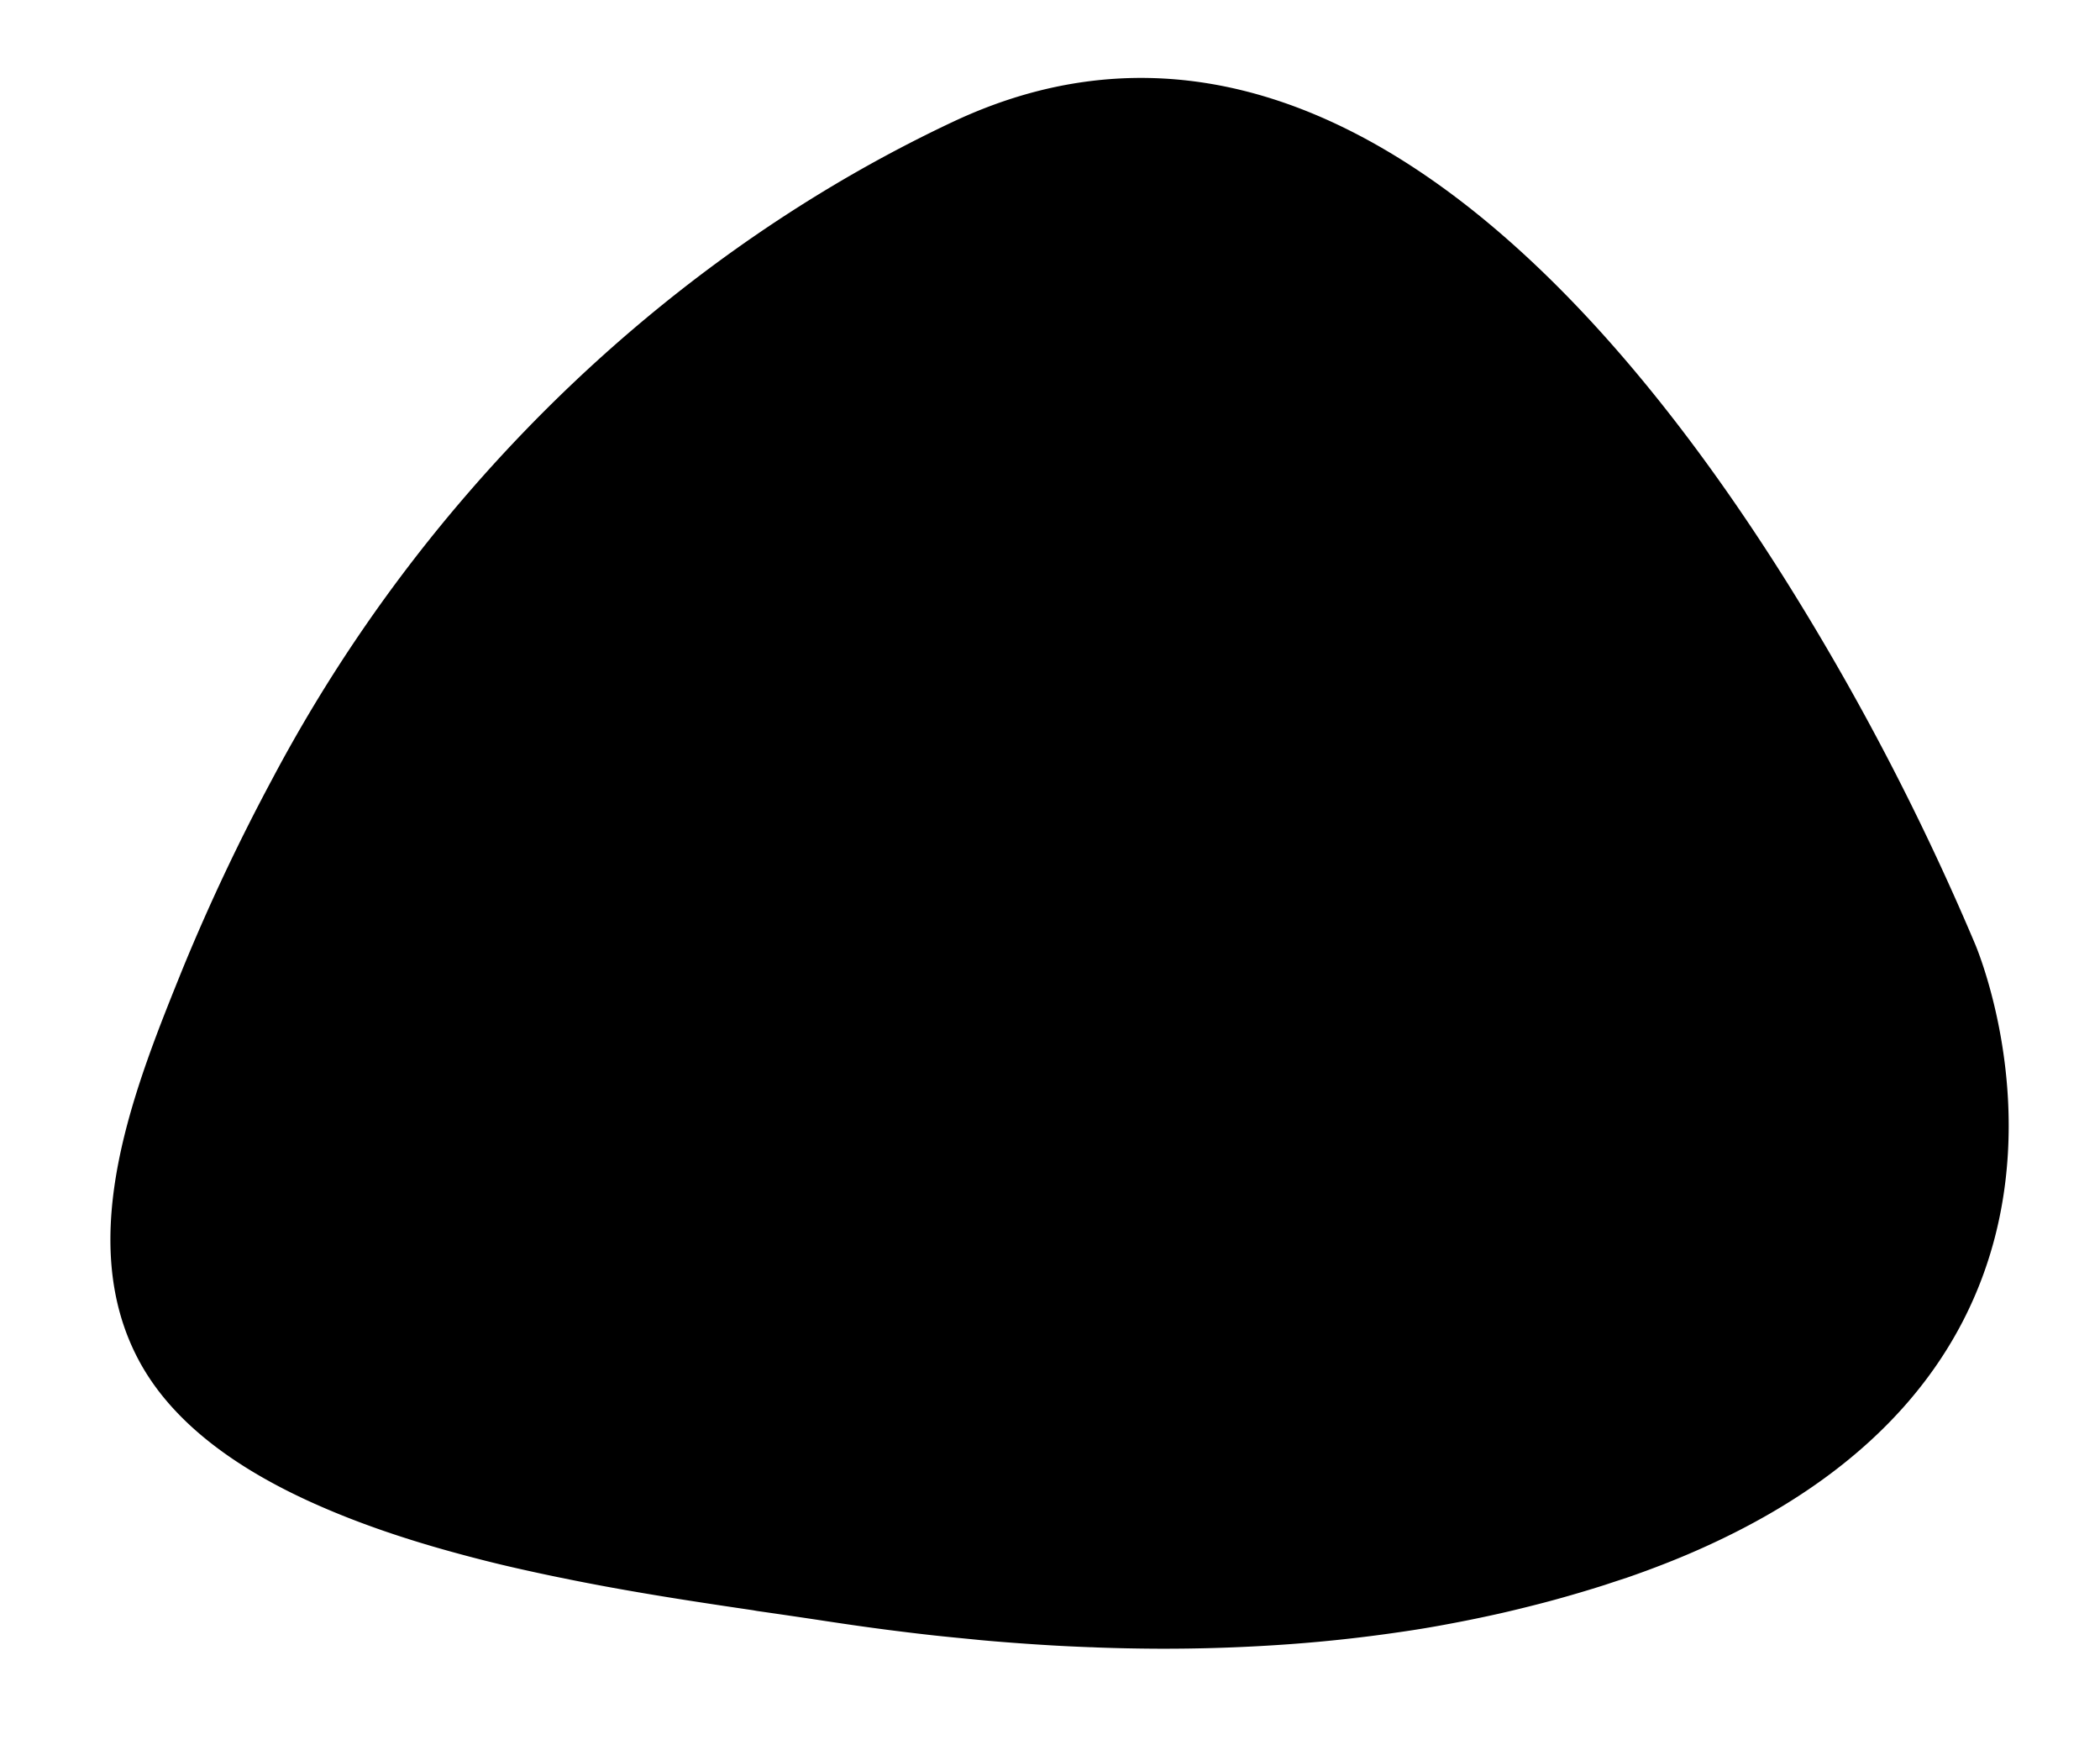 <svg id="레이어_1" data-name="레이어 1" xmlns="http://www.w3.org/2000/svg" viewBox="0 0 582 485"><path d="M209.76,446.39c7,1,13.4,1.94,19.17,2.82l2.95.44q7.11,1.07,14.29,2c3.62.46,7.24.91,10.88,1.32,4.88.56,9.78,1,14.69,1.5,1.78.16,3.57.32,5.36.46q7.14.58,14.29,1c3.57.21,7.15.37,10.73.51.8,0,1.61.07,2.42.09q7.62.27,15.24.32,19.11.11,38.15-1.29,14.86-1.1,29.59-3.25l.49-.07q7-1,13.9-2.32,7.17-1.34,14.29-2.95c1.57-.36,3.13-.73,4.69-1.11,3.48-.85,6.95-1.73,10.4-2.68q6.78-1.87,13.49-4,3-1,6.08-2c1.86-.64,3.67-1.29,5.47-1.95l2.32-.87q7.5-2.83,14.28-5.93c50.55-23,72.08-55.35,79.91-85.49,11.18-43-5.49-81.43-5.49-81.43A707.72,707.72,0,0,0,498.73,167C448.61,85.2,363.89-13.1,264.2,33.71,213,57.77,167.13,93.43,129.9,136.42a425.36,425.36,0,0,0-54.57,79.69,566,566,0,0,0-24.48,51.78c-13.3,32.88-30.55,75-12.41,109,9.51,17.85,28.31,31,51.07,40.81,5.35,2.32,10.93,4.46,16.65,6.44,6.55,2.26,13.29,4.31,20.13,6.17,5.66,1.55,11.39,3,17.12,4.29,8.83,2,17.67,3.78,26.3,5.35,4.74.86,9.42,1.66,14,2.41q4.5.74,8.87,1.41c5.58.87,11,1.67,16.1,2.42"/></svg>